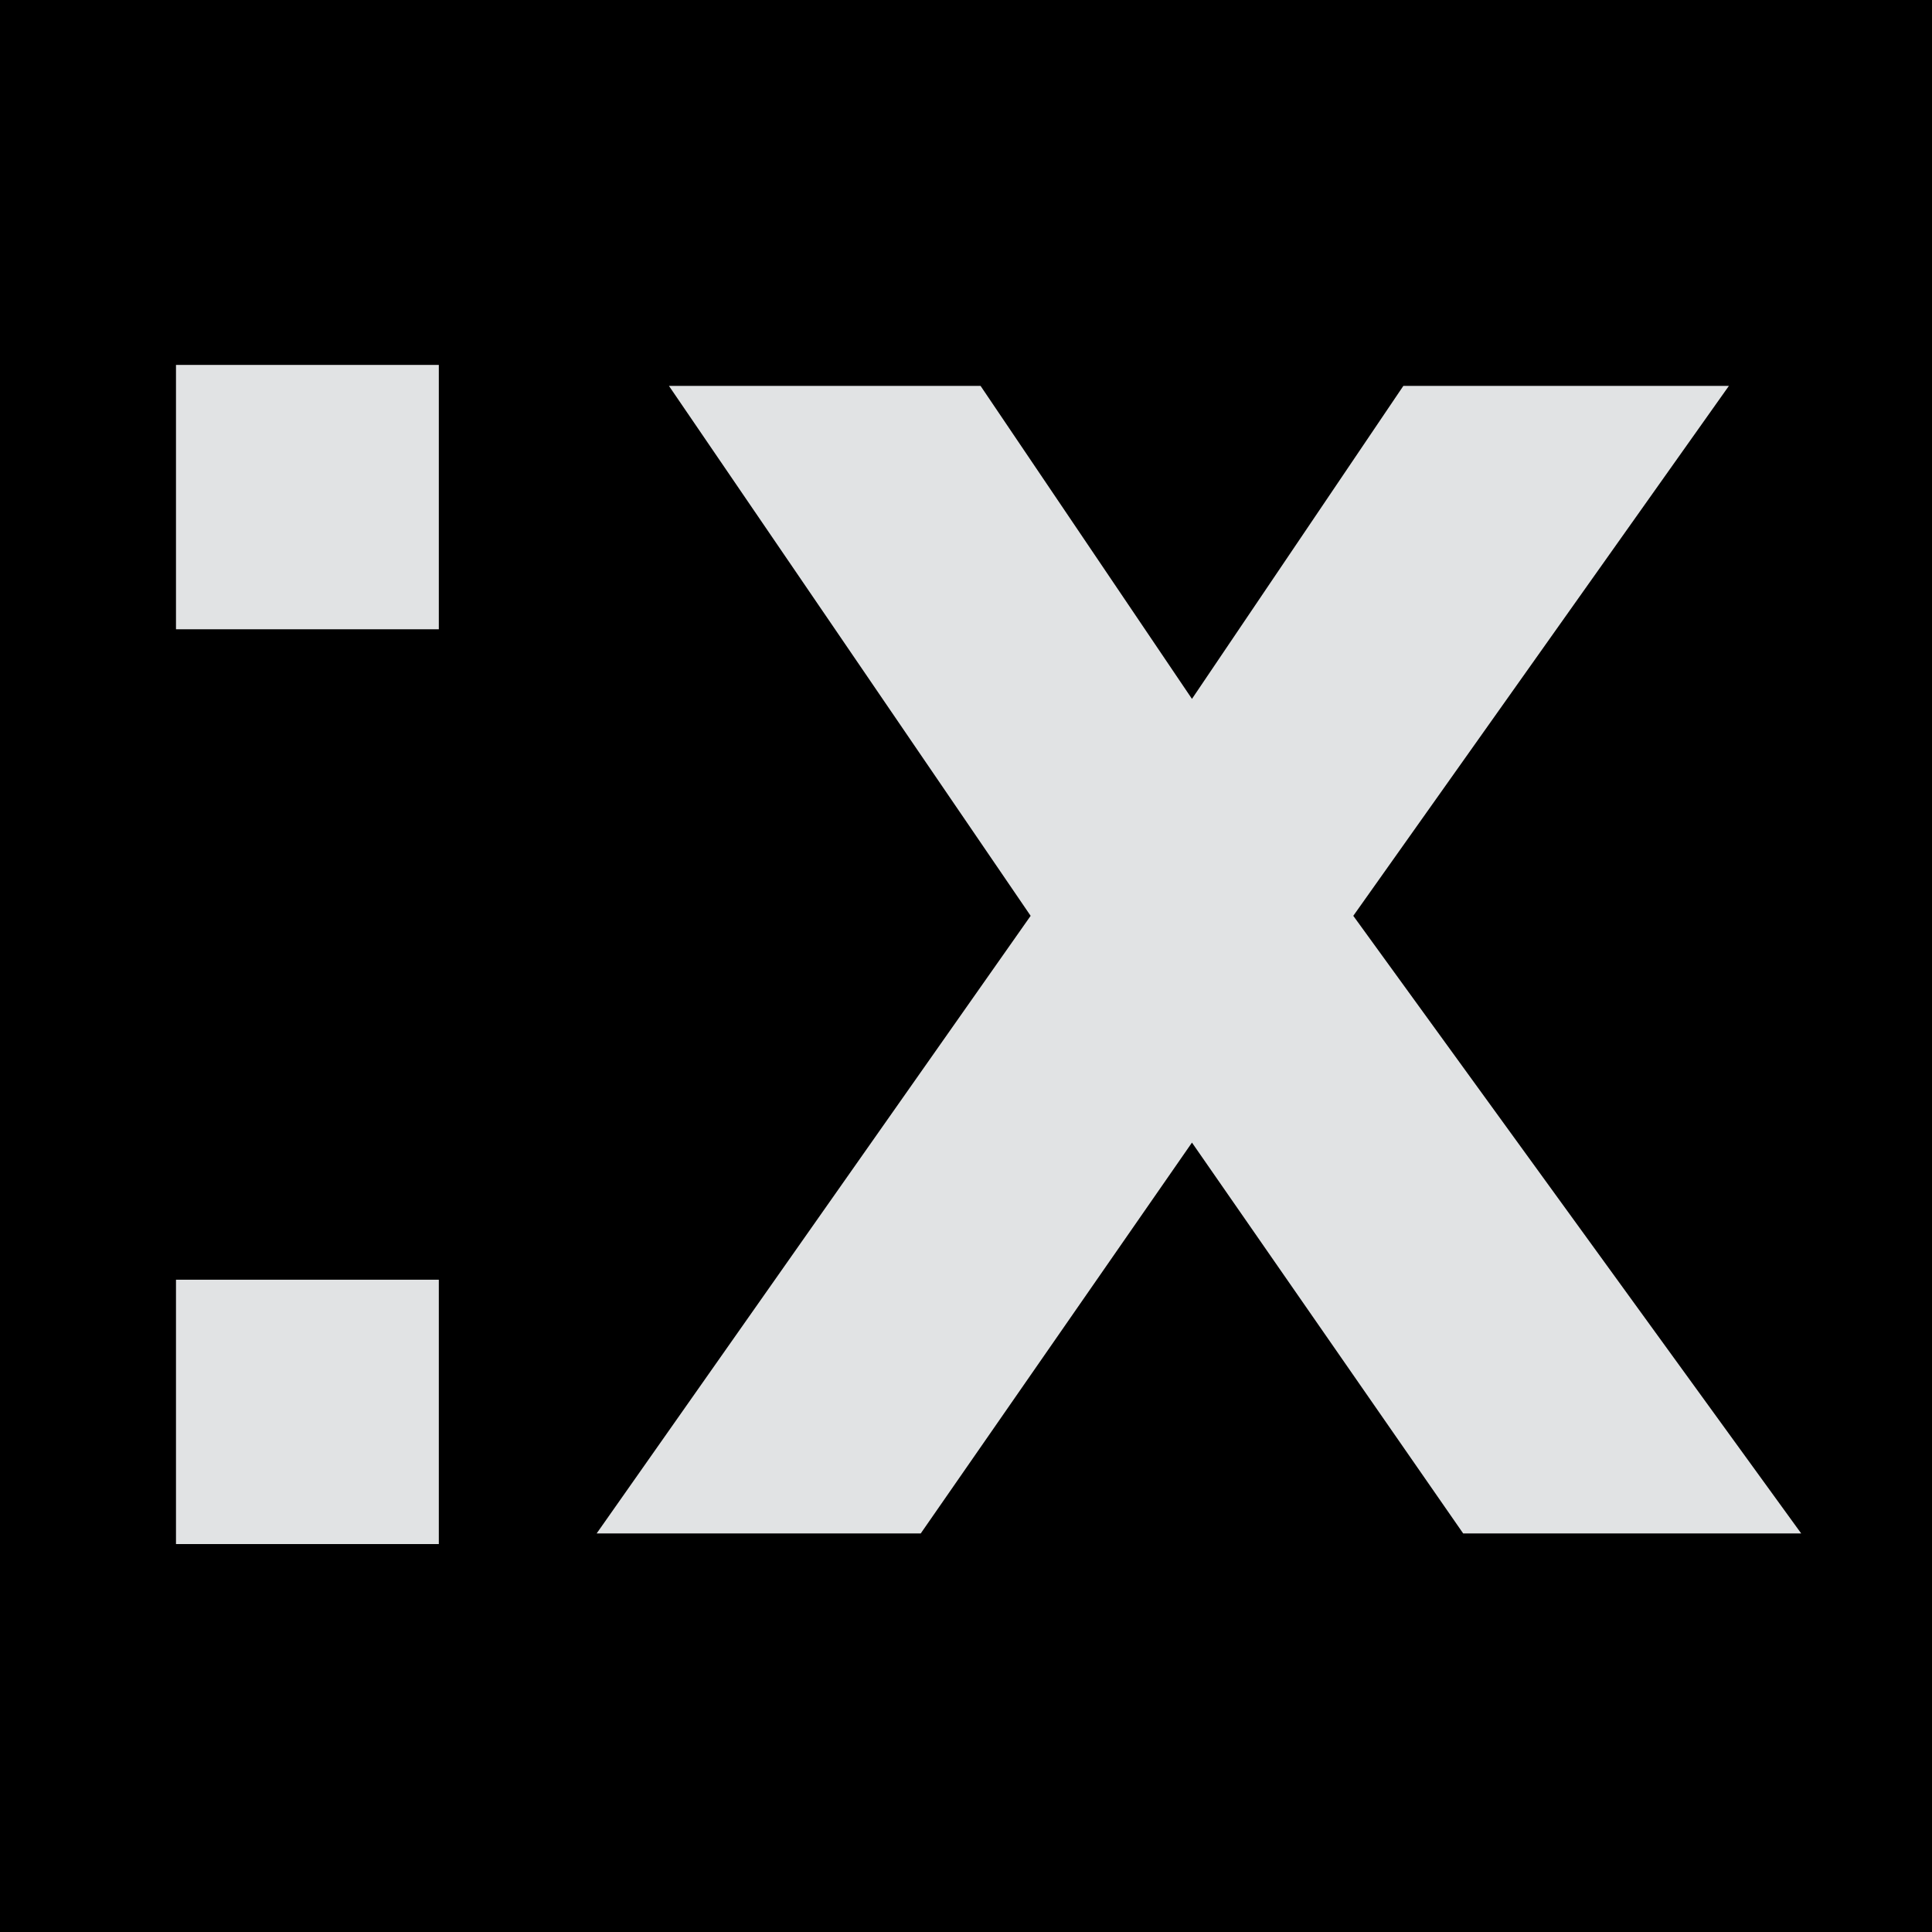 <svg xmlns="http://www.w3.org/2000/svg" xmlns:xlink="http://www.w3.org/1999/xlink" width="500" zoomAndPan="magnify" viewBox="0 0 375 375" height="500" preserveAspectRatio="xMidYMid meet" version="1.2"><defs><clipPath id="ec60768a0e"><rect x="0" width="336" y="0" height="375"/></clipPath></defs><g id="b199c1300c"><rect x="0" width="375" y="0" height="375" style="fill:#ffffff;fill-opacity:1;stroke:none;"/><rect x="0" width="375" y="0" height="375" style="fill:#000000;fill-opacity:1;stroke:none;"/><g transform="matrix(1,0,0,1,18,0)"><g clip-path="url(#ec60768a0e)"><g style="fill:#e1e3e4;fill-opacity:1;"><g transform="translate(0.8, 122.142)"><path style="stroke:none" d="M 66.375 -51.312 L 66.375 0 L 15.359 0 L 15.359 -51.312 Z M 66.375 -51.312 "/></g></g><g style="fill:#e1e3e4;fill-opacity:1;"><g transform="translate(82.547, 122.142)"><path style="stroke:none" d=""/></g></g><g style="fill:#e1e3e4;fill-opacity:1;"><g transform="translate(0.8, 299.703)"><path style="stroke:none" d="M 66.375 -51.312 L 66.375 0 L 15.359 0 L 15.359 -51.312 Z M 66.375 -51.312 "/></g></g><g style="fill:#e1e3e4;fill-opacity:1;"><g transform="translate(82.547, 299.703)"><path style="stroke:none" d=""/></g></g><g style="fill:#e1e3e4;fill-opacity:1;"><g transform="translate(106.984, 297.636)"><path style="stroke:none" d="M 224.625 0 L 159.016 0 L 106.375 -75.859 L 53.734 0 L -9.172 0 L 75.062 -119.875 L 4.859 -222.734 L 65.344 -222.734 L 106.375 -161.984 L 147.406 -222.734 L 210.594 -222.734 L 137.688 -119.875 Z M 224.625 0 "/></g></g></g></g></g></svg>